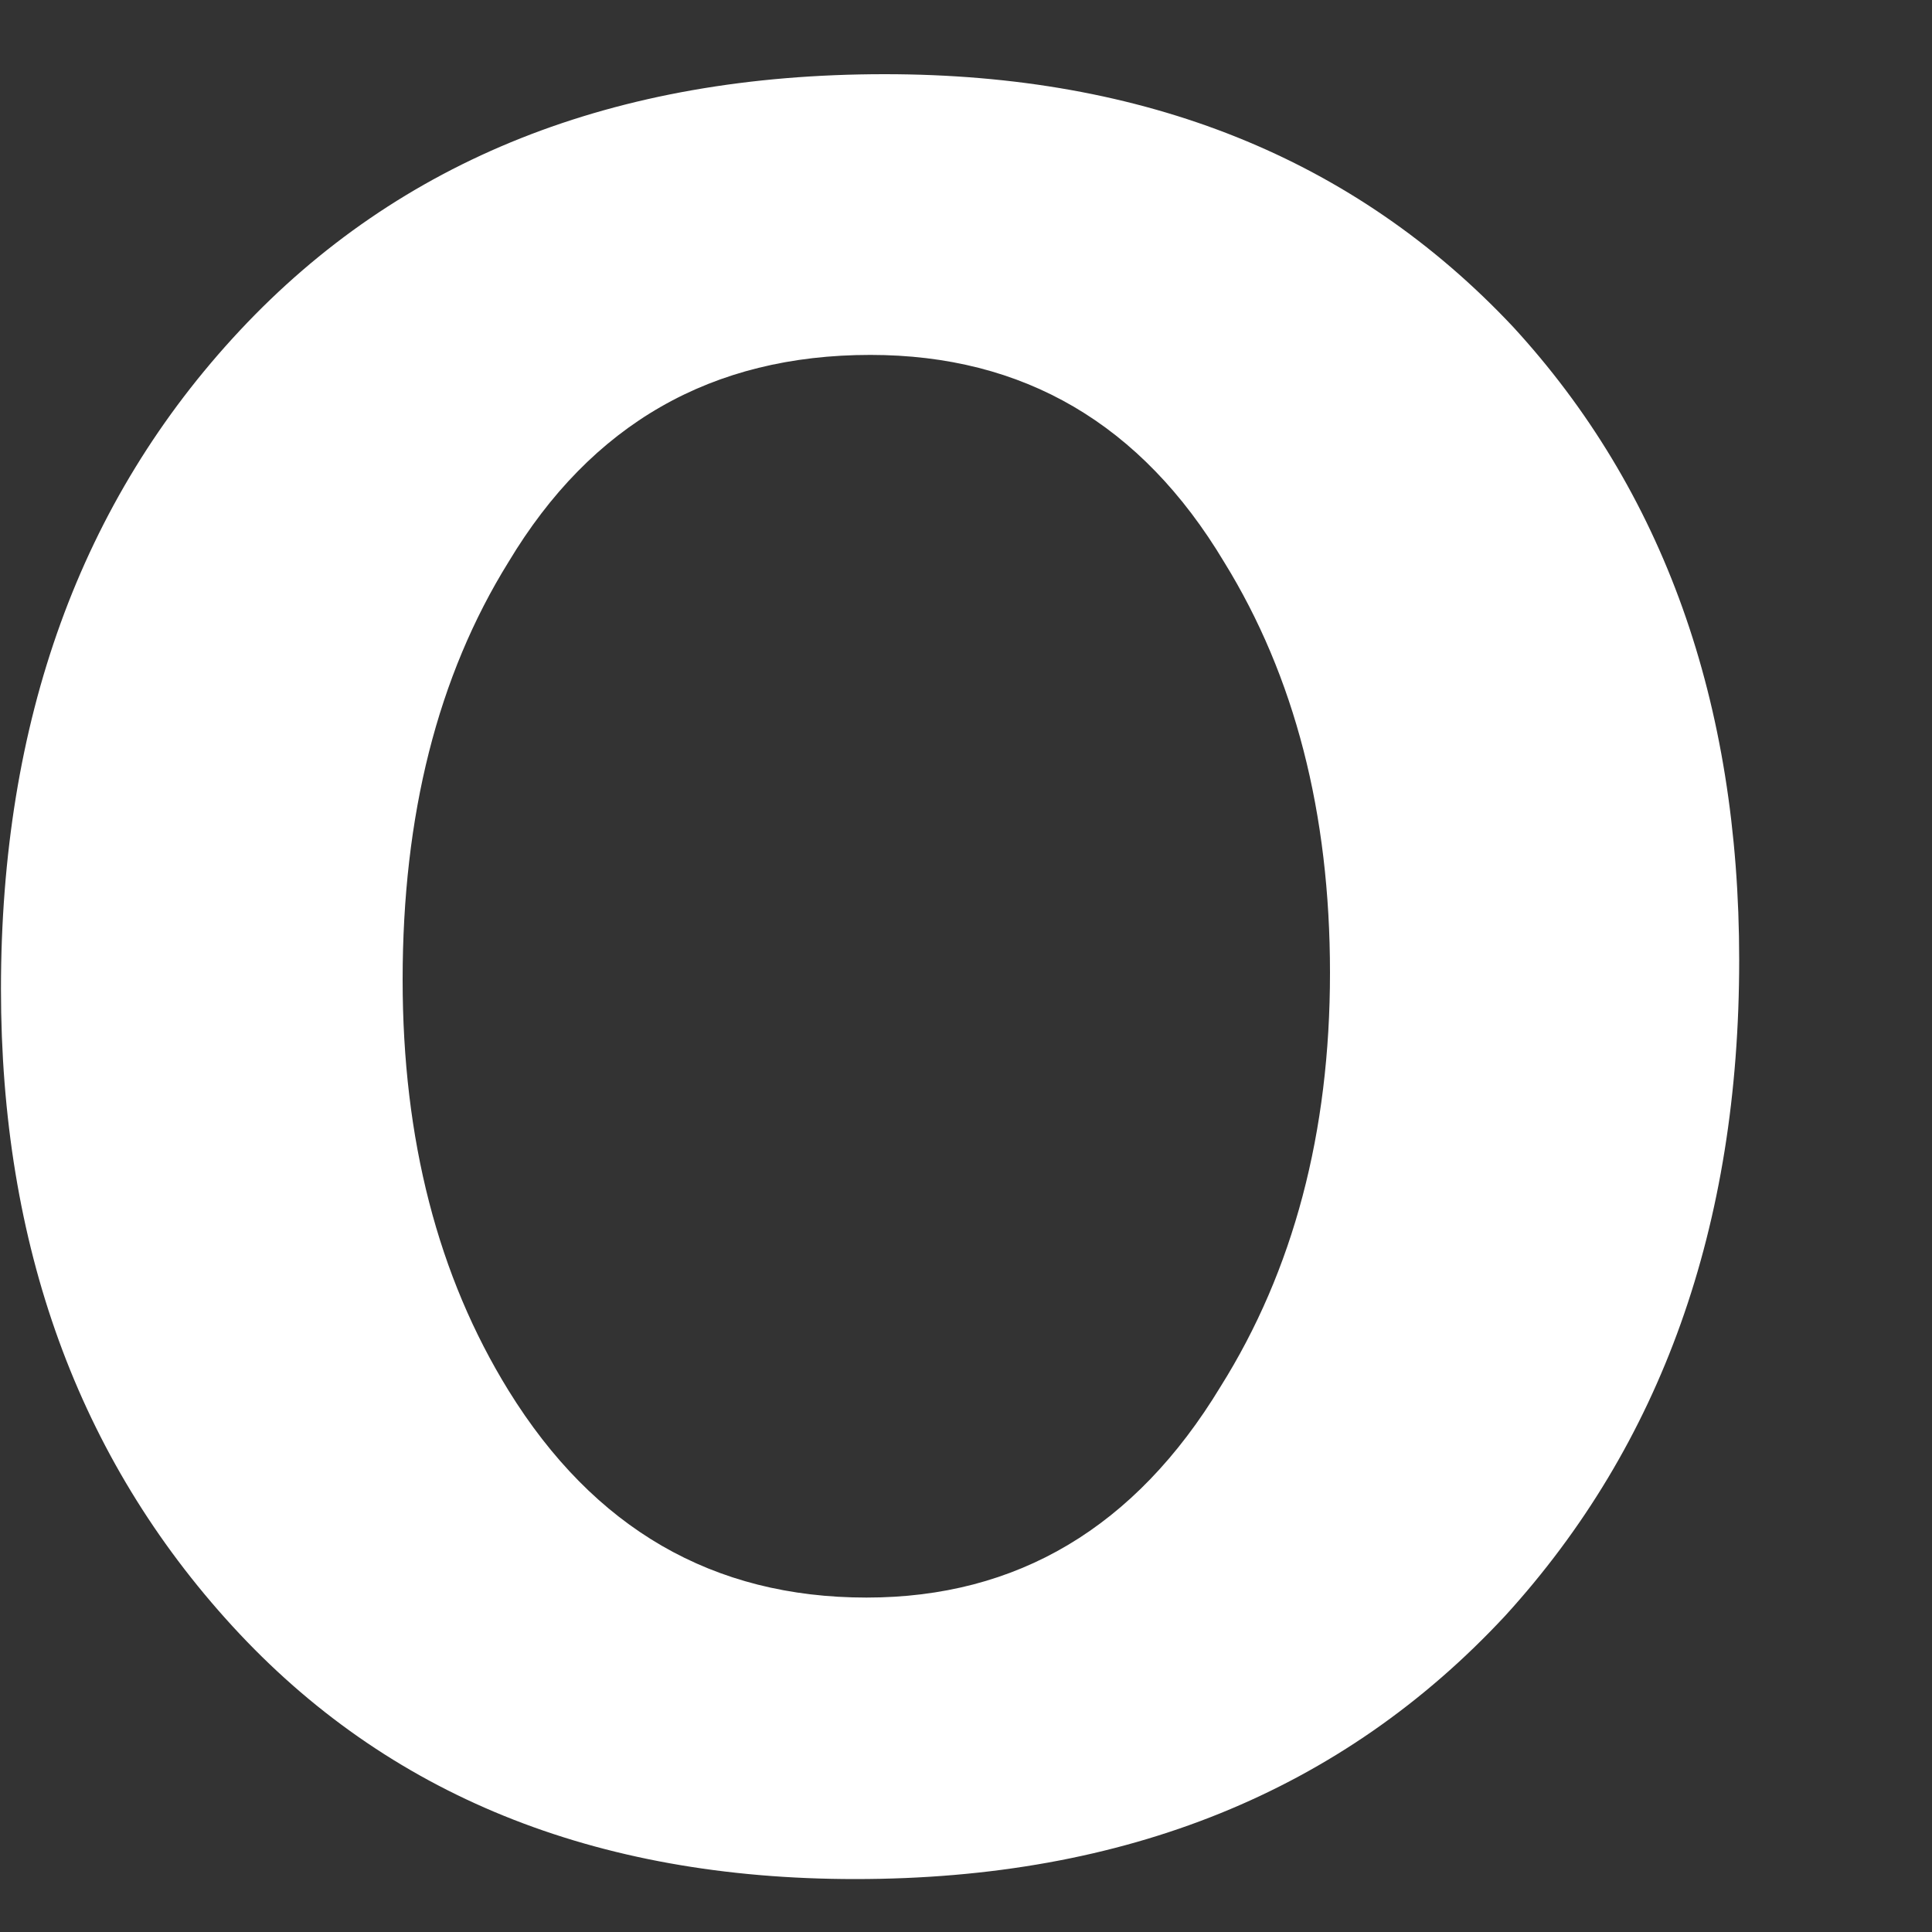 <?xml version="1.0" encoding="UTF-8" standalone="no"?><svg width='10' height='10' viewBox='0 0 10 10' fill='none' xmlns='http://www.w3.org/2000/svg'>
<rect x="0" y="0" width="10" height="10" fill="#333333" stroke="none"/>
<path d='M9.002 4.97C9.002 6.348 8.599 7.476 7.792 8.362C6.946 9.272 5.826 9.726 4.427 9.726C3.078 9.726 2.004 9.291 1.203 8.417C0.404 7.545 0.005 6.445 0.005 5.119C0.005 3.732 0.416 2.593 1.242 1.71C2.069 0.826 3.179 0.384 4.579 0.384C5.927 0.384 7.011 0.819 7.831 1.691C8.61 2.538 9.002 3.633 9.002 4.97ZM6.884 5.035C6.884 4.208 6.701 3.5 6.336 2.909C5.908 2.194 5.298 1.837 4.505 1.837C3.684 1.837 3.061 2.194 2.632 2.909C2.265 3.5 2.084 4.22 2.084 5.071C2.084 5.898 2.267 6.606 2.632 7.197C3.074 7.912 3.69 8.269 4.485 8.269C5.265 8.269 5.876 7.906 6.317 7.178C6.695 6.576 6.884 5.861 6.884 5.035Z' fill='white'/>
</svg>
